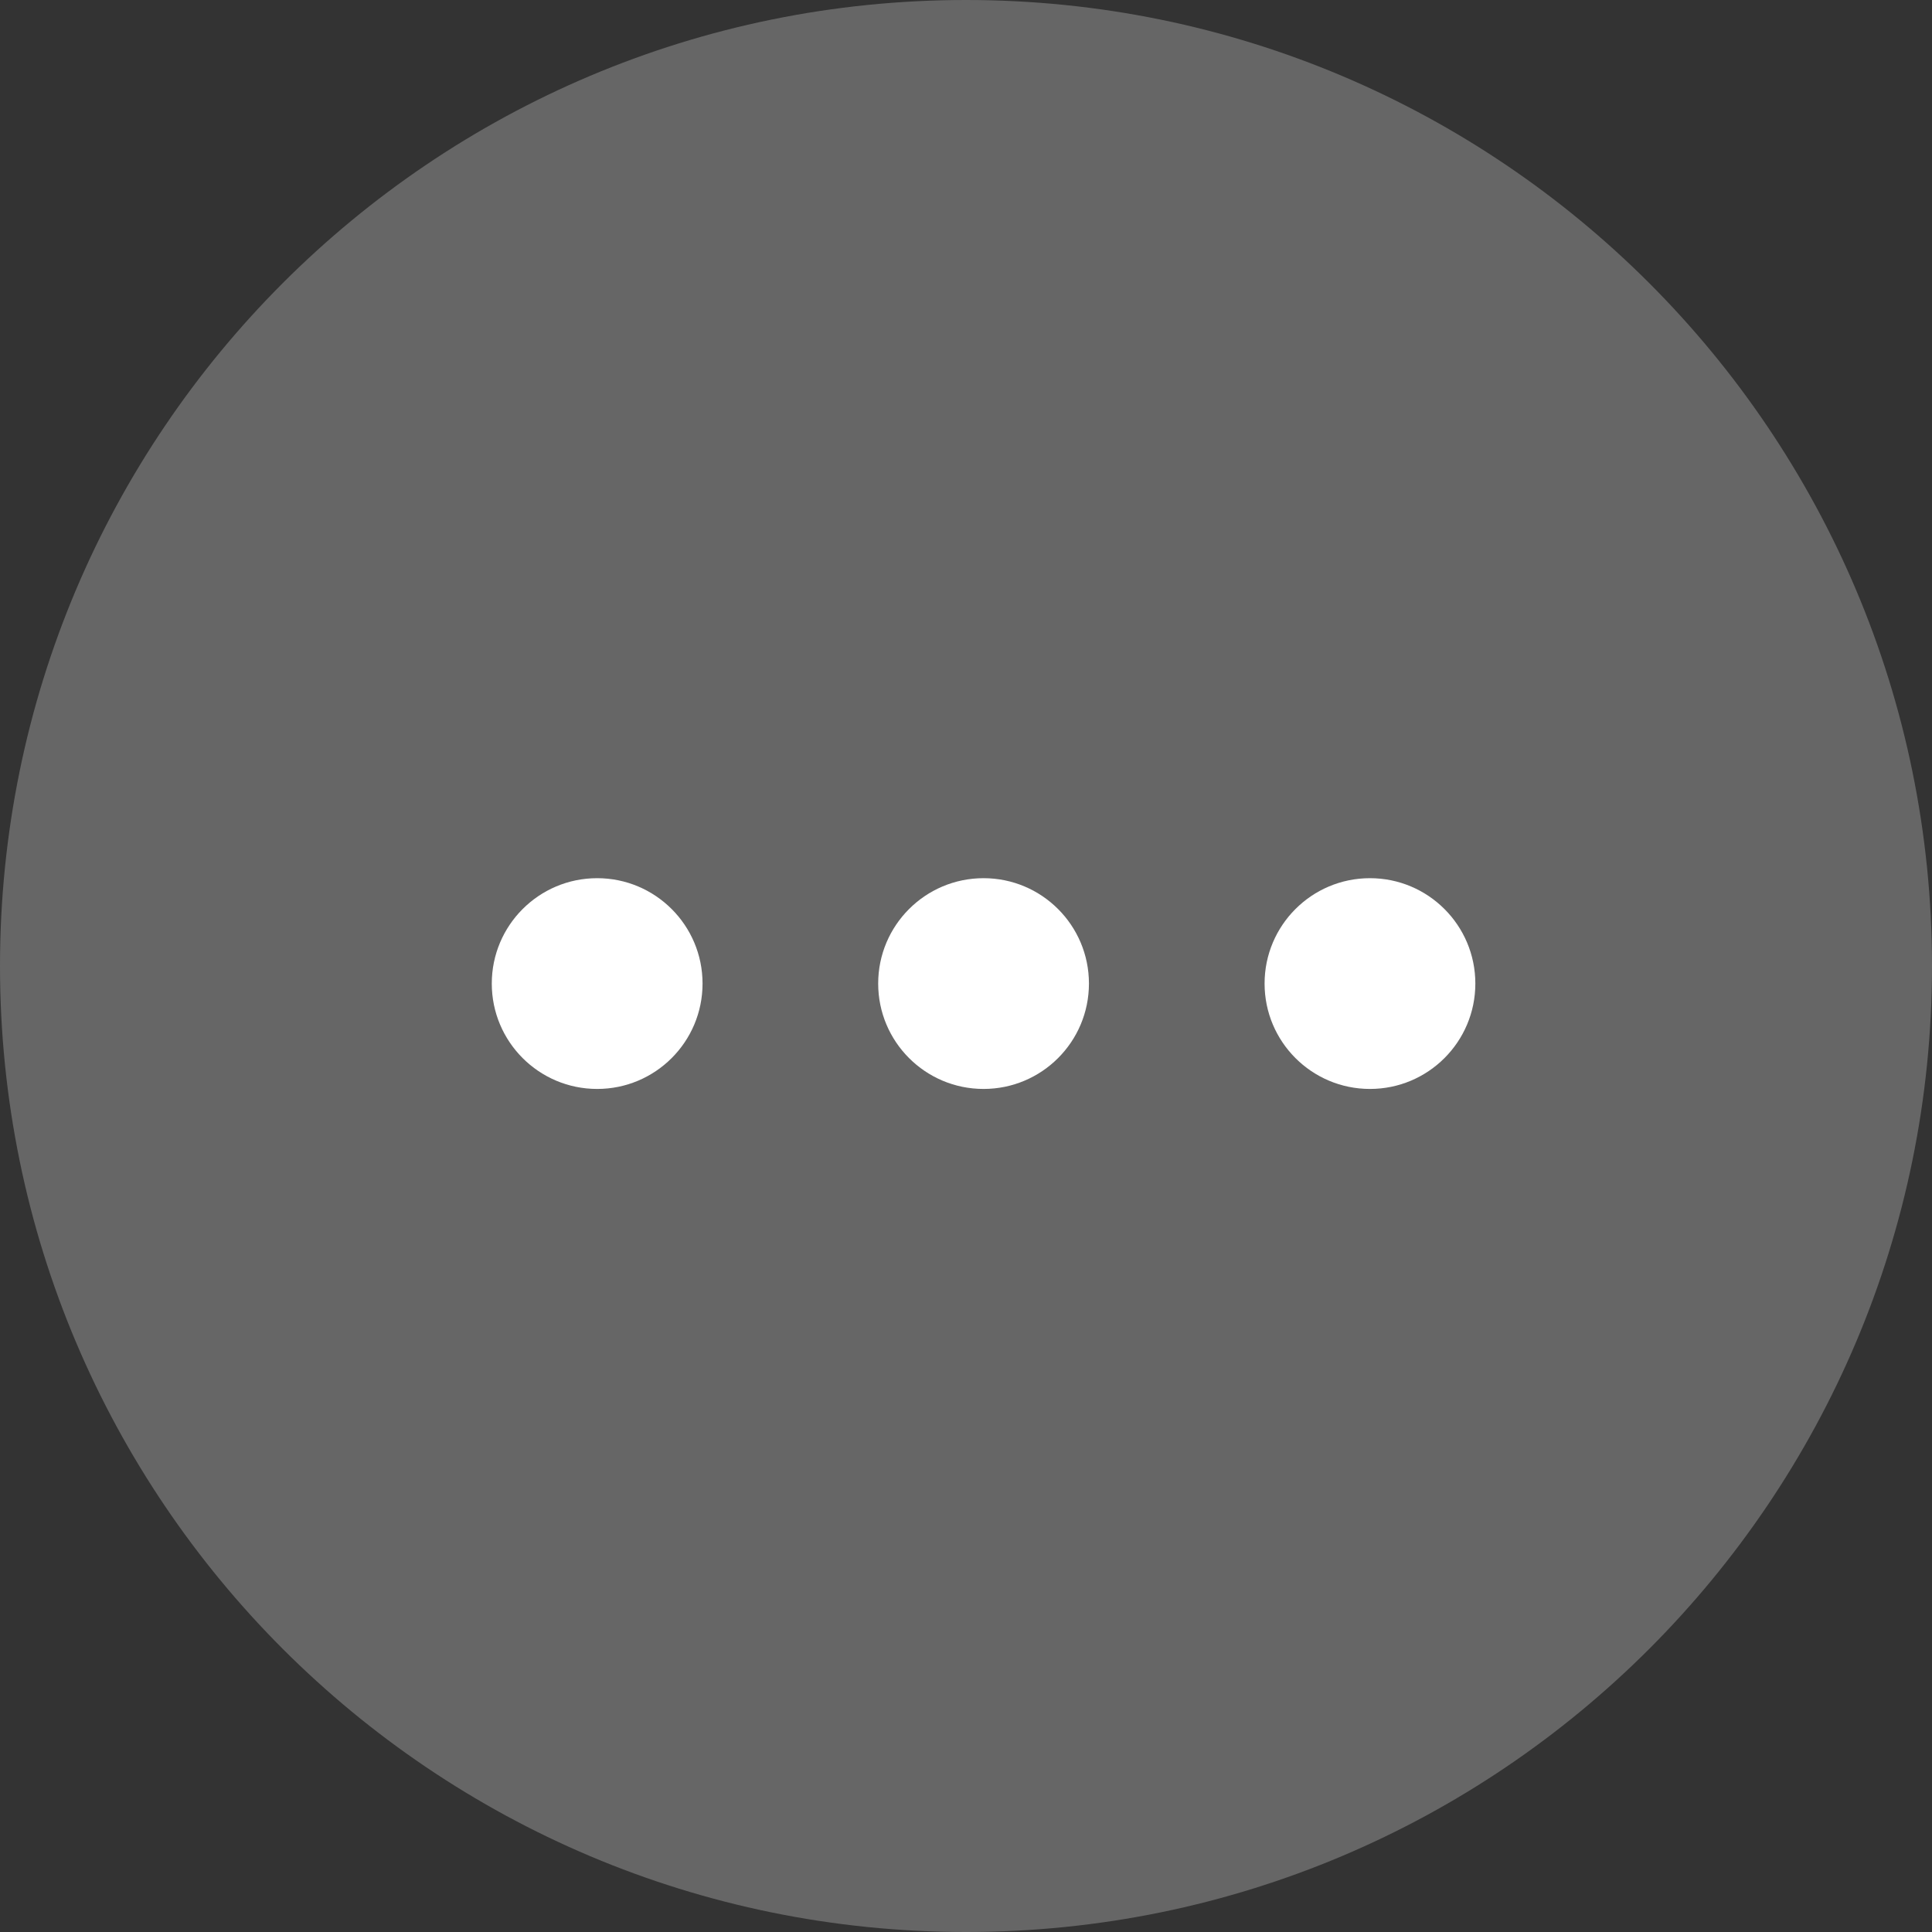 <svg xmlns="http://www.w3.org/2000/svg" width="55" height="55" viewBox="0 0 55 55">
    <rect x="0" y="0" width="55" height="55" fill="#333333" stroke="none"/>
    <g fill="none" fill-rule="evenodd">
        <g>
            <g>
                <path fill="#666" d="M55 27.5C55 42.688 42.688 55 27.5 55S0 42.688 0 27.5 12.312 0 27.5 0 55 12.312 55 27.5" transform="translate(-670 -1949) translate(670 1949)"/>
                <g fill="#FFF">
                    <path d="M6 3c0 1.657-1.343 3-3 3S0 4.657 0 3s1.343-3 3-3 3 1.343 3 3M17 3c0 1.657-1.343 3-3 3s-3-1.343-3-3 1.343-3 3-3 3 1.343 3 3M28 3c0 1.657-1.343 3-3 3s-3-1.343-3-3 1.343-3 3-3 3 1.343 3 3" transform="translate(-670 -1949) translate(670 1949) translate(14 25)"/>
                </g>
            </g>
        </g>
    </g>
</svg>
